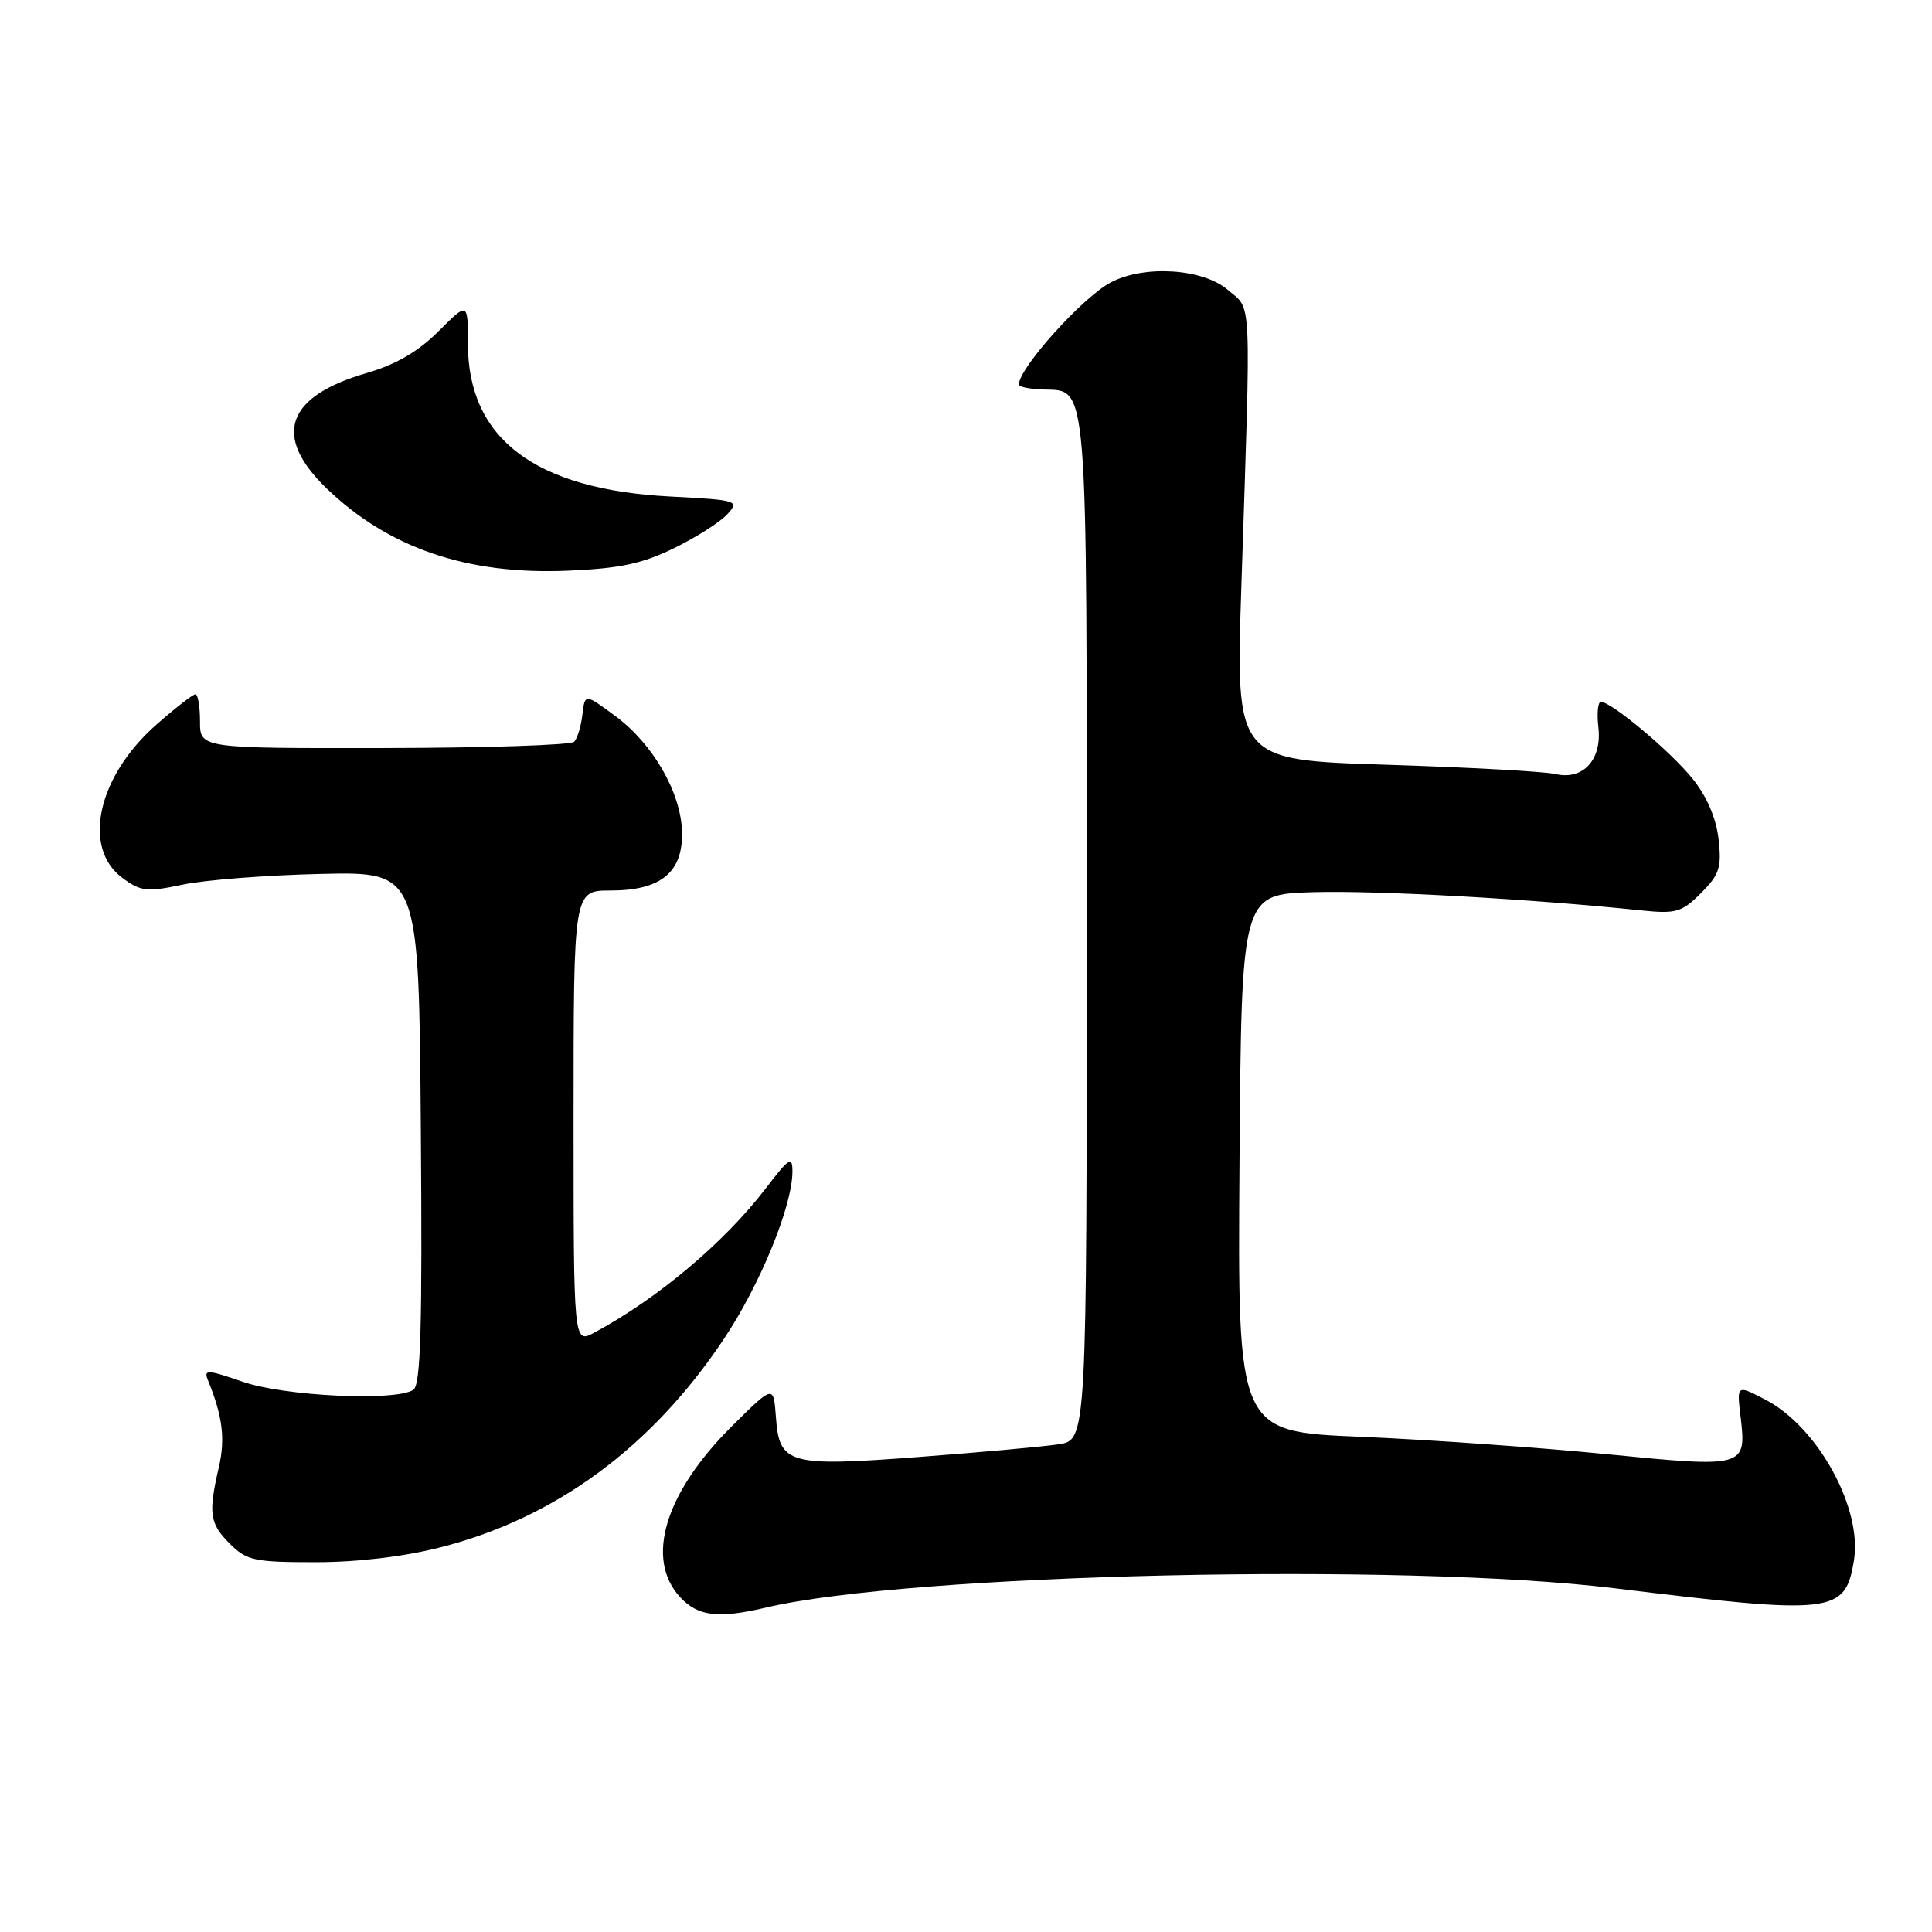 <?xml version="1.0" encoding="UTF-8" standalone="no"?>
<!DOCTYPE svg PUBLIC "-//W3C//DTD SVG 1.1//EN" "http://www.w3.org/Graphics/SVG/1.1/DTD/svg11.dtd" >
<svg xmlns="http://www.w3.org/2000/svg" xmlns:xlink="http://www.w3.org/1999/xlink" version="1.1" viewBox="0 0 256 256">
 <g >
 <path fill="currentColor"
d=" M 101.50 213.01 C 120.55 208.51 185.92 207.02 214.00 210.46 C 243.05 214.01 244.50 213.83 245.66 206.74 C 246.78 199.80 240.83 189.03 233.90 185.45 C 230.12 183.49 230.13 183.48 230.64 187.75 C 231.43 194.45 231.25 194.50 212.85 192.68 C 203.86 191.79 189.18 190.76 180.24 190.38 C 163.98 189.70 163.98 189.70 164.24 154.10 C 164.50 118.50 164.50 118.50 174.00 118.22 C 182.38 117.97 202.78 119.10 217.53 120.64 C 222.07 121.11 222.85 120.88 225.39 118.34 C 227.84 115.89 228.14 114.95 227.72 111.19 C 227.40 108.41 226.17 105.53 224.27 103.18 C 221.36 99.56 213.53 93.00 212.12 93.00 C 211.73 93.00 211.58 94.50 211.79 96.34 C 212.30 100.66 209.76 103.43 206.09 102.56 C 204.67 102.23 194.55 101.67 183.62 101.33 C 163.73 100.70 163.73 100.70 164.49 77.60 C 165.78 38.28 165.91 41.18 162.69 38.41 C 159.40 35.58 151.65 35.08 147.20 37.41 C 143.46 39.37 134.99 48.78 135.00 50.97 C 135.00 51.26 136.43 51.55 138.17 51.61 C 144.23 51.83 144.00 49.07 144.00 123.10 C 144.00 190.82 144.00 190.82 140.25 191.38 C 138.19 191.69 129.90 192.44 121.84 193.05 C 104.45 194.37 103.26 194.04 102.81 187.75 C 102.50 183.50 102.50 183.50 96.96 189.00 C 88.06 197.85 85.43 206.63 90.17 211.69 C 92.52 214.18 95.21 214.49 101.50 213.01 Z  M 58.40 205.02 C 73.60 201.14 86.31 191.80 95.88 177.48 C 100.71 170.27 105.00 159.79 105.00 155.23 C 105.00 153.14 104.58 153.40 101.51 157.41 C 96.03 164.60 87.16 172.06 78.75 176.58 C 76.00 178.05 76.00 178.05 76.00 148.03 C 76.00 118.00 76.00 118.00 80.89 118.00 C 87.58 118.00 90.51 115.59 90.37 110.22 C 90.23 104.99 86.52 98.56 81.52 94.87 C 77.50 91.90 77.50 91.90 77.17 94.70 C 76.99 96.24 76.50 97.86 76.08 98.29 C 75.66 98.73 64.33 99.10 50.91 99.12 C 26.50 99.16 26.50 99.16 26.50 95.58 C 26.50 93.61 26.23 92.00 25.89 92.00 C 25.56 92.00 23.23 93.81 20.72 96.02 C 12.93 102.87 10.83 112.32 16.21 116.32 C 18.65 118.13 19.45 118.22 24.21 117.22 C 27.12 116.60 35.35 115.96 42.50 115.80 C 55.50 115.50 55.50 115.50 55.76 149.43 C 55.97 175.91 55.75 183.54 54.76 184.17 C 52.35 185.70 37.71 185.01 32.19 183.10 C 27.46 181.47 26.96 181.44 27.55 182.88 C 29.49 187.64 29.87 190.63 29.00 194.40 C 27.58 200.54 27.77 201.86 30.45 204.55 C 32.69 206.78 33.69 207.00 41.79 207.00 C 47.37 207.00 53.56 206.26 58.40 205.02 Z  M 89.32 72.63 C 92.27 71.19 95.44 69.17 96.37 68.14 C 98.01 66.34 97.76 66.26 88.77 65.79 C 70.88 64.85 62.00 58.14 62.00 45.55 C 62.00 40.00 62.00 40.00 58.10 43.90 C 55.41 46.59 52.45 48.31 48.56 49.44 C 37.91 52.53 36.09 57.77 43.25 64.69 C 51.46 72.62 61.92 76.19 75.23 75.62 C 82.12 75.33 85.10 74.70 89.32 72.63 Z "/>
</g>
</svg>